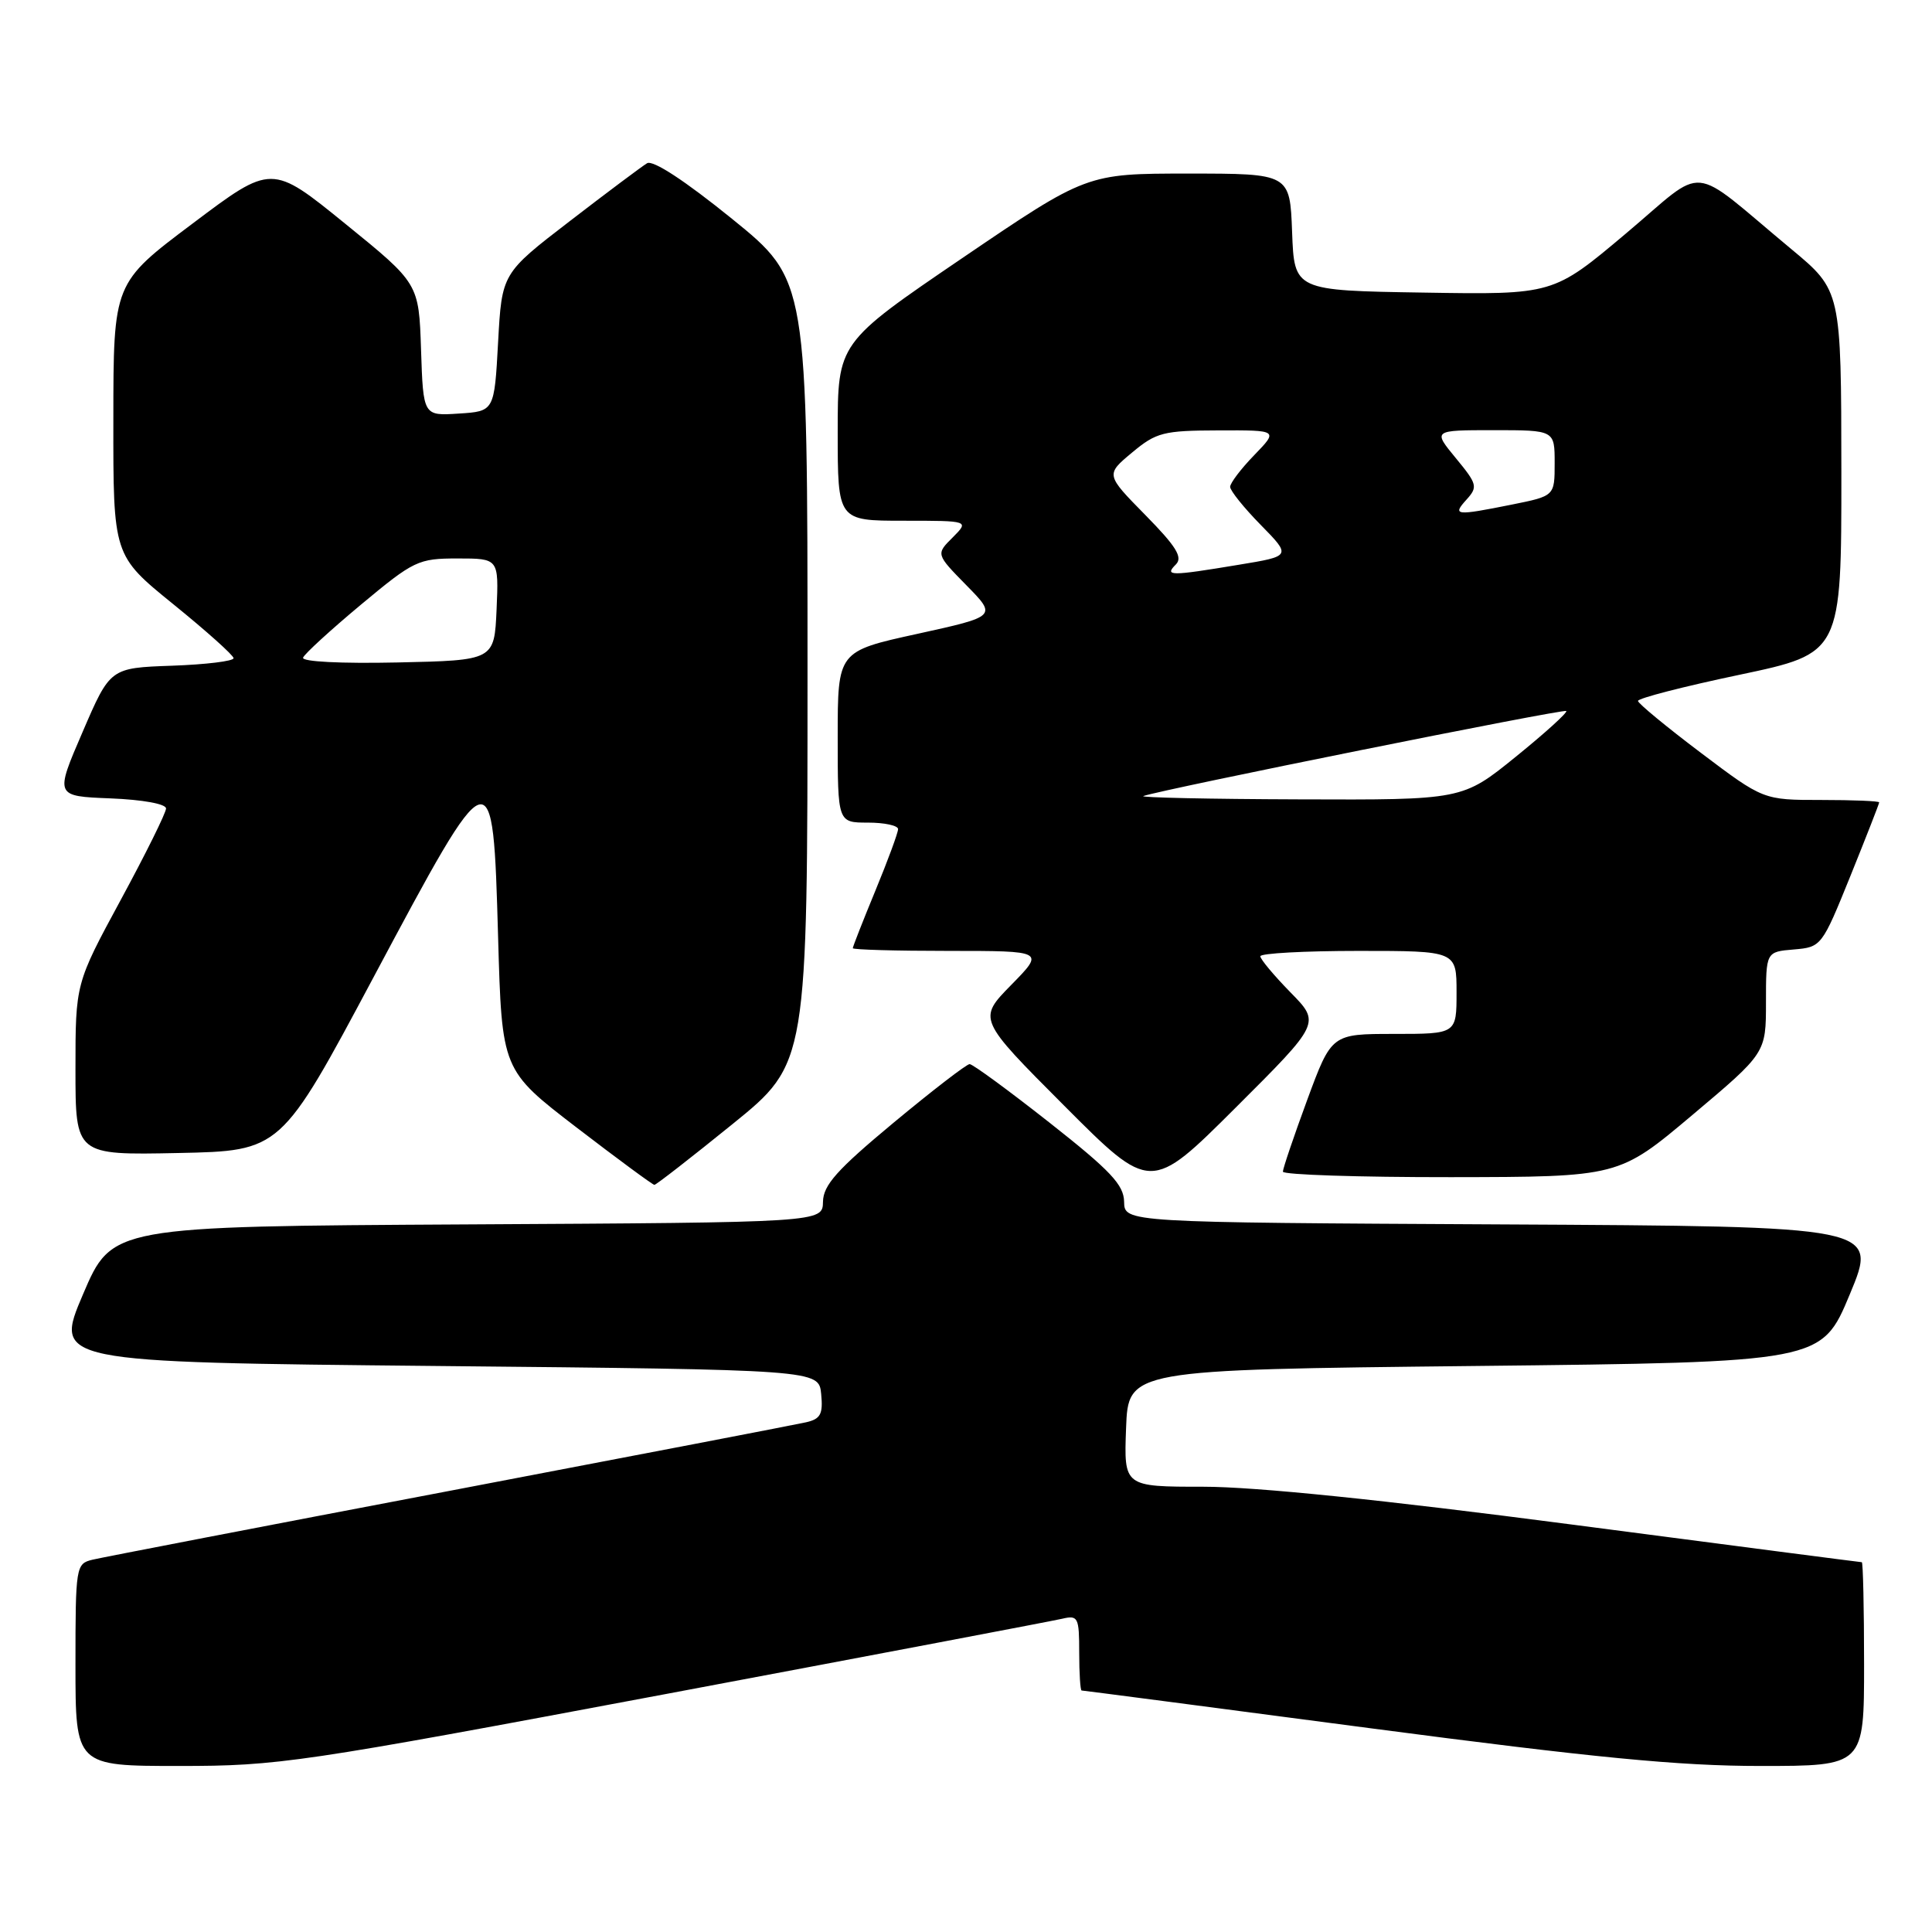 <?xml version="1.0" encoding="UTF-8" standalone="no"?>
<!DOCTYPE svg PUBLIC "-//W3C//DTD SVG 1.1//EN" "http://www.w3.org/Graphics/SVG/1.1/DTD/svg11.dtd" >
<svg xmlns="http://www.w3.org/2000/svg" xmlns:xlink="http://www.w3.org/1999/xlink" version="1.1" viewBox="0 0 256 256">
 <g >
 <path fill="currentColor"
d=" M 88.00 224.51 C 115.78 219.29 139.51 214.78 140.75 214.49 C 142.85 214.00 143.00 214.29 143.00 218.98 C 143.00 221.74 143.15 224.00 143.32 224.00 C 143.50 224.00 160.72 226.25 181.57 229.00 C 211.27 232.91 222.48 234.00 233.25 234.00 C 247.00 234.00 247.00 234.00 247.00 220.50 C 247.00 213.07 246.86 207.00 246.70 207.00 C 246.53 207.00 229.21 204.75 208.20 202.00 C 183.23 198.73 166.35 197.00 159.46 197.00 C 148.92 197.00 148.92 197.00 149.21 189.25 C 149.50 181.50 149.50 181.50 195.43 181.00 C 241.36 180.50 241.36 180.50 245.11 171.50 C 248.86 162.50 248.86 162.50 198.93 162.24 C 149.00 161.98 149.00 161.98 148.95 159.24 C 148.91 156.99 147.16 155.13 139.06 148.75 C 133.65 144.49 128.89 141.00 128.48 141.00 C 128.08 141.00 123.55 144.49 118.42 148.75 C 110.90 155.00 109.09 157.03 109.05 159.24 C 109.00 161.98 109.00 161.98 61.92 162.24 C 14.84 162.50 14.84 162.50 11.00 171.50 C 7.16 180.50 7.16 180.50 57.83 181.00 C 108.50 181.50 108.50 181.50 108.81 184.72 C 109.07 187.38 108.73 188.02 106.81 188.46 C 105.54 188.75 84.25 192.84 59.50 197.56 C 34.75 202.27 13.49 206.37 12.25 206.67 C 10.06 207.20 10.00 207.55 10.00 220.61 C 10.00 234.00 10.00 234.00 23.75 234.00 C 36.90 234.00 39.71 233.58 88.00 224.51 Z  M 170.99 131.49 C 168.80 129.25 167.00 127.10 167.00 126.71 C 167.00 126.32 172.85 126.00 180.00 126.00 C 193.00 126.00 193.00 126.00 193.00 131.50 C 193.00 137.00 193.00 137.00 184.72 137.00 C 176.44 137.00 176.44 137.00 173.21 145.75 C 171.44 150.56 169.99 154.84 169.99 155.25 C 170.00 155.66 180.01 155.99 192.25 155.98 C 214.50 155.95 214.50 155.95 224.25 147.74 C 234.00 139.53 234.00 139.53 234.00 132.82 C 234.00 126.12 234.00 126.12 237.69 125.81 C 241.34 125.50 241.41 125.41 245.19 116.07 C 247.28 110.89 249.00 106.50 249.00 106.32 C 249.00 106.14 245.55 106.00 241.32 106.00 C 233.65 106.00 233.65 106.00 225.37 99.75 C 220.81 96.31 217.07 93.22 217.04 92.88 C 217.02 92.53 223.07 90.97 230.50 89.41 C 244.00 86.56 244.00 86.56 243.99 62.53 C 243.97 38.50 243.97 38.50 237.35 33.00 C 223.51 21.50 226.36 21.76 215.42 30.96 C 205.81 39.05 205.81 39.05 188.65 38.77 C 171.50 38.50 171.50 38.50 171.21 30.75 C 170.92 23.00 170.92 23.00 157.45 23.00 C 143.99 23.00 143.99 23.00 127.49 34.21 C 111.00 45.43 111.00 45.43 111.00 57.21 C 111.00 69.00 111.00 69.00 119.72 69.00 C 128.44 69.00 128.44 69.00 126.23 71.22 C 124.01 73.43 124.01 73.43 128.05 77.55 C 132.10 81.67 132.10 81.67 121.55 83.99 C 111.00 86.30 111.00 86.30 111.00 97.65 C 111.00 109.00 111.00 109.00 115.00 109.00 C 117.20 109.00 119.00 109.39 119.00 109.86 C 119.00 110.34 117.65 114.00 116.00 118.00 C 114.35 122.00 113.00 125.44 113.00 125.64 C 113.00 125.84 118.72 126.00 125.71 126.00 C 138.42 126.00 138.42 126.00 133.99 130.51 C 129.56 135.03 129.56 135.03 141.01 146.51 C 152.47 158.00 152.47 158.00 163.72 146.78 C 174.98 135.55 174.98 135.55 170.99 131.49 Z  M 97.06 148.95 C 107.00 140.90 107.00 140.90 107.00 89.00 C 107.00 37.10 107.00 37.10 96.99 28.99 C 90.74 23.93 86.52 21.17 85.74 21.63 C 85.06 22.04 80.45 25.49 75.50 29.30 C 66.50 36.22 66.50 36.22 66.00 45.36 C 65.50 54.50 65.50 54.50 60.79 54.80 C 56.08 55.11 56.08 55.11 55.79 46.33 C 55.50 37.56 55.50 37.56 45.75 29.65 C 36.00 21.73 36.00 21.73 25.52 29.62 C 15.03 37.50 15.03 37.50 15.02 55.55 C 15.00 73.60 15.00 73.60 22.95 80.05 C 27.33 83.60 30.93 86.82 30.95 87.21 C 30.98 87.60 27.31 88.05 22.80 88.21 C 14.60 88.50 14.60 88.50 10.94 97.00 C 7.27 105.50 7.27 105.50 14.64 105.79 C 18.89 105.96 22.00 106.52 22.00 107.13 C 22.00 107.70 19.30 113.15 16.00 119.24 C 10.00 130.32 10.00 130.32 10.00 141.69 C 10.00 153.06 10.00 153.06 23.61 152.78 C 37.22 152.50 37.22 152.50 49.49 129.50 C 65.28 99.90 65.31 99.89 66.00 124.15 C 66.50 141.80 66.50 141.80 76.40 149.40 C 81.85 153.58 86.49 157.00 86.71 157.00 C 86.94 157.00 91.59 153.38 97.06 148.95 Z  M 151.50 105.48 C 153.93 104.61 207.23 93.89 207.54 94.21 C 207.74 94.40 204.72 97.14 200.84 100.28 C 193.78 106.00 193.78 106.00 172.14 105.92 C 160.24 105.88 150.95 105.68 151.50 105.48 Z  M 155.81 74.79 C 156.75 73.85 155.87 72.42 151.76 68.24 C 146.50 62.89 146.50 62.89 150.00 59.97 C 153.21 57.29 154.15 57.05 161.45 57.03 C 169.39 57.00 169.39 57.00 166.20 60.30 C 164.44 62.11 163.00 64.01 163.00 64.51 C 163.00 65.01 164.82 67.28 167.06 69.56 C 171.11 73.69 171.11 73.69 164.11 74.84 C 155.02 76.35 154.26 76.34 155.81 74.79 Z  M 194.32 66.20 C 195.84 64.52 195.75 64.15 192.90 60.70 C 189.85 57.00 189.85 57.00 197.93 57.00 C 206.00 57.00 206.00 57.00 206.00 61.36 C 206.00 65.72 206.00 65.72 200.33 66.86 C 192.85 68.36 192.40 68.32 194.32 66.20 Z  M 40.16 87.14 C 40.35 86.64 43.80 83.48 47.84 80.11 C 54.85 74.27 55.42 74.00 60.64 74.00 C 66.09 74.00 66.09 74.00 65.80 80.75 C 65.50 87.50 65.50 87.50 52.66 87.78 C 45.16 87.94 39.96 87.68 40.16 87.14 Z "/>
</g>
</svg>